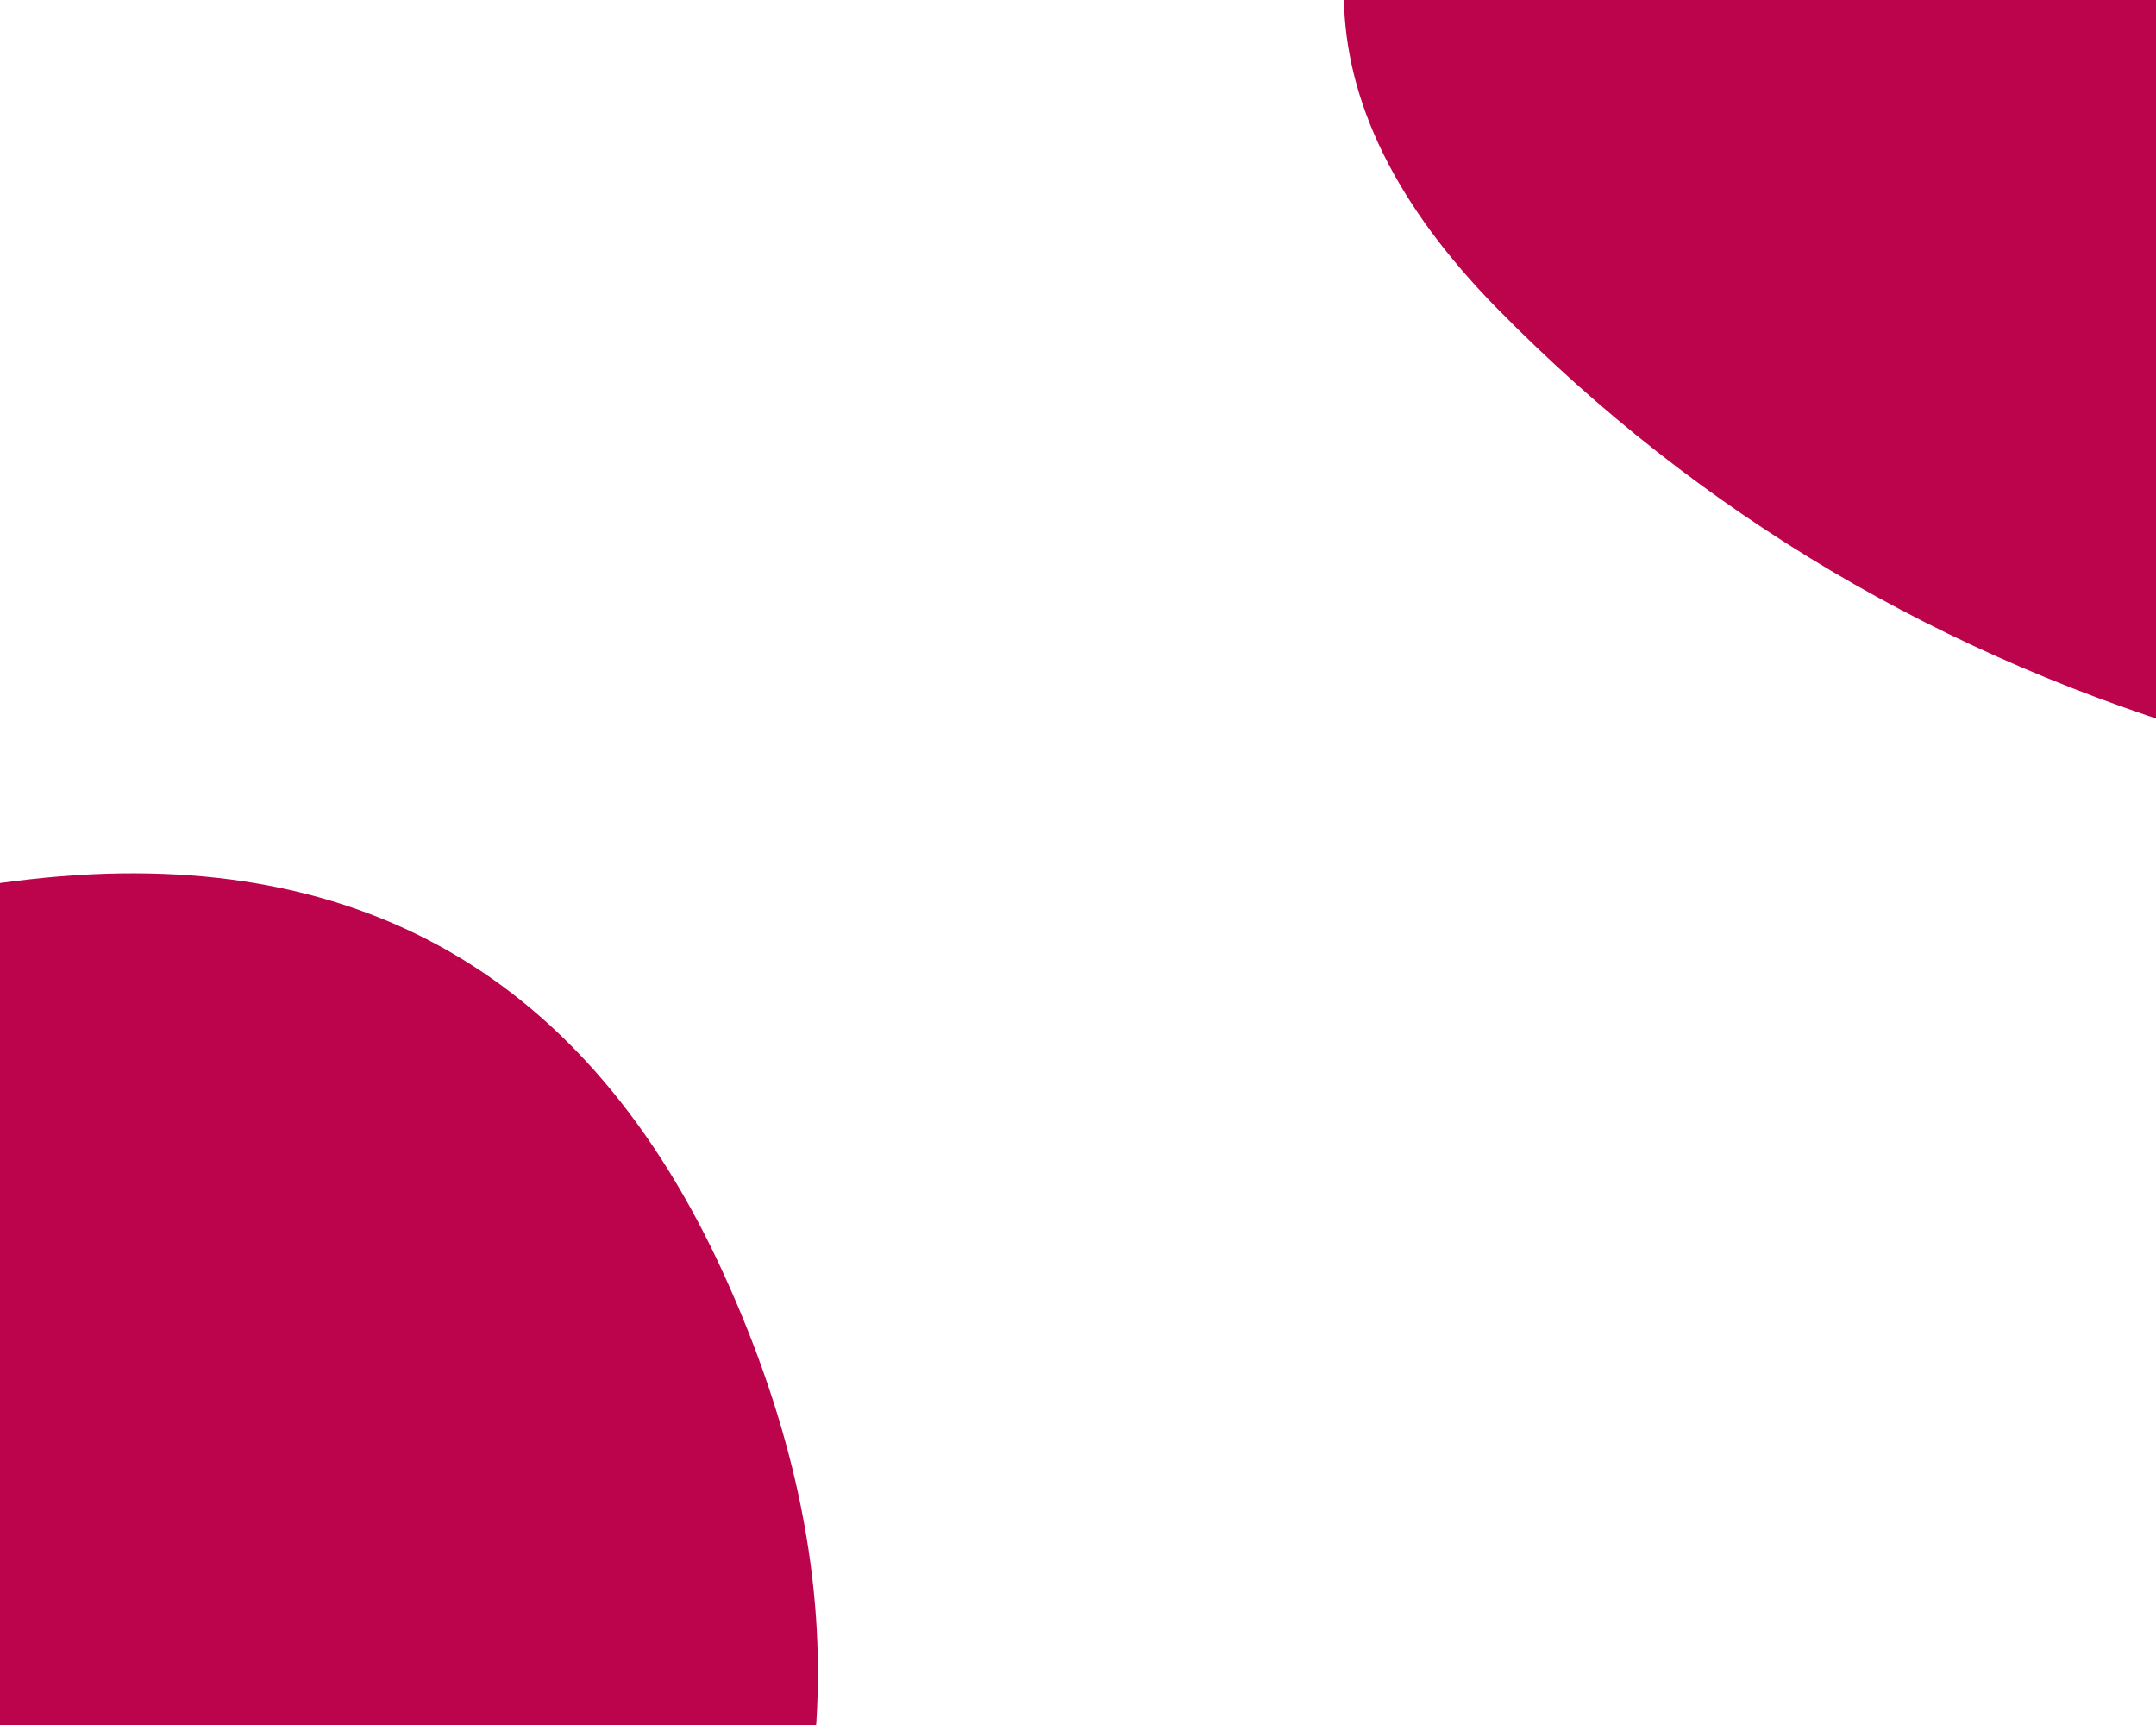 <svg class="border shadow-md" viewBox="0 0 594 475.2" style="width: 594px; height: 475.2px;" xmlns="http://www.w3.org/2000/svg" preserveAspectRatio="none"><rect class="bg" id="bg" x="0" y="0" width="594" height="475.2" fill="#ffffff"/><g transform="translate(-297 178.2) scale(1)"><path d="M486,402.5Q419,508,297,508.5Q175,509,128,403Q81,297,126,188Q171,79,305.5,64Q440,49,496.5,173Q553,297,486,402.5Z" fill="#BC044C" stroke="none" stroke-width="10"/></g><g transform="translate(297 -297) scale(1)"><path d="M492,416Q434,535,316.5,501Q199,467,115.5,382Q32,297,113.5,208.5Q195,120,311,96Q427,72,488.5,184.5Q550,297,492,416Z" fill="#BC044C" stroke="none" stroke-width="10"/></g></svg>